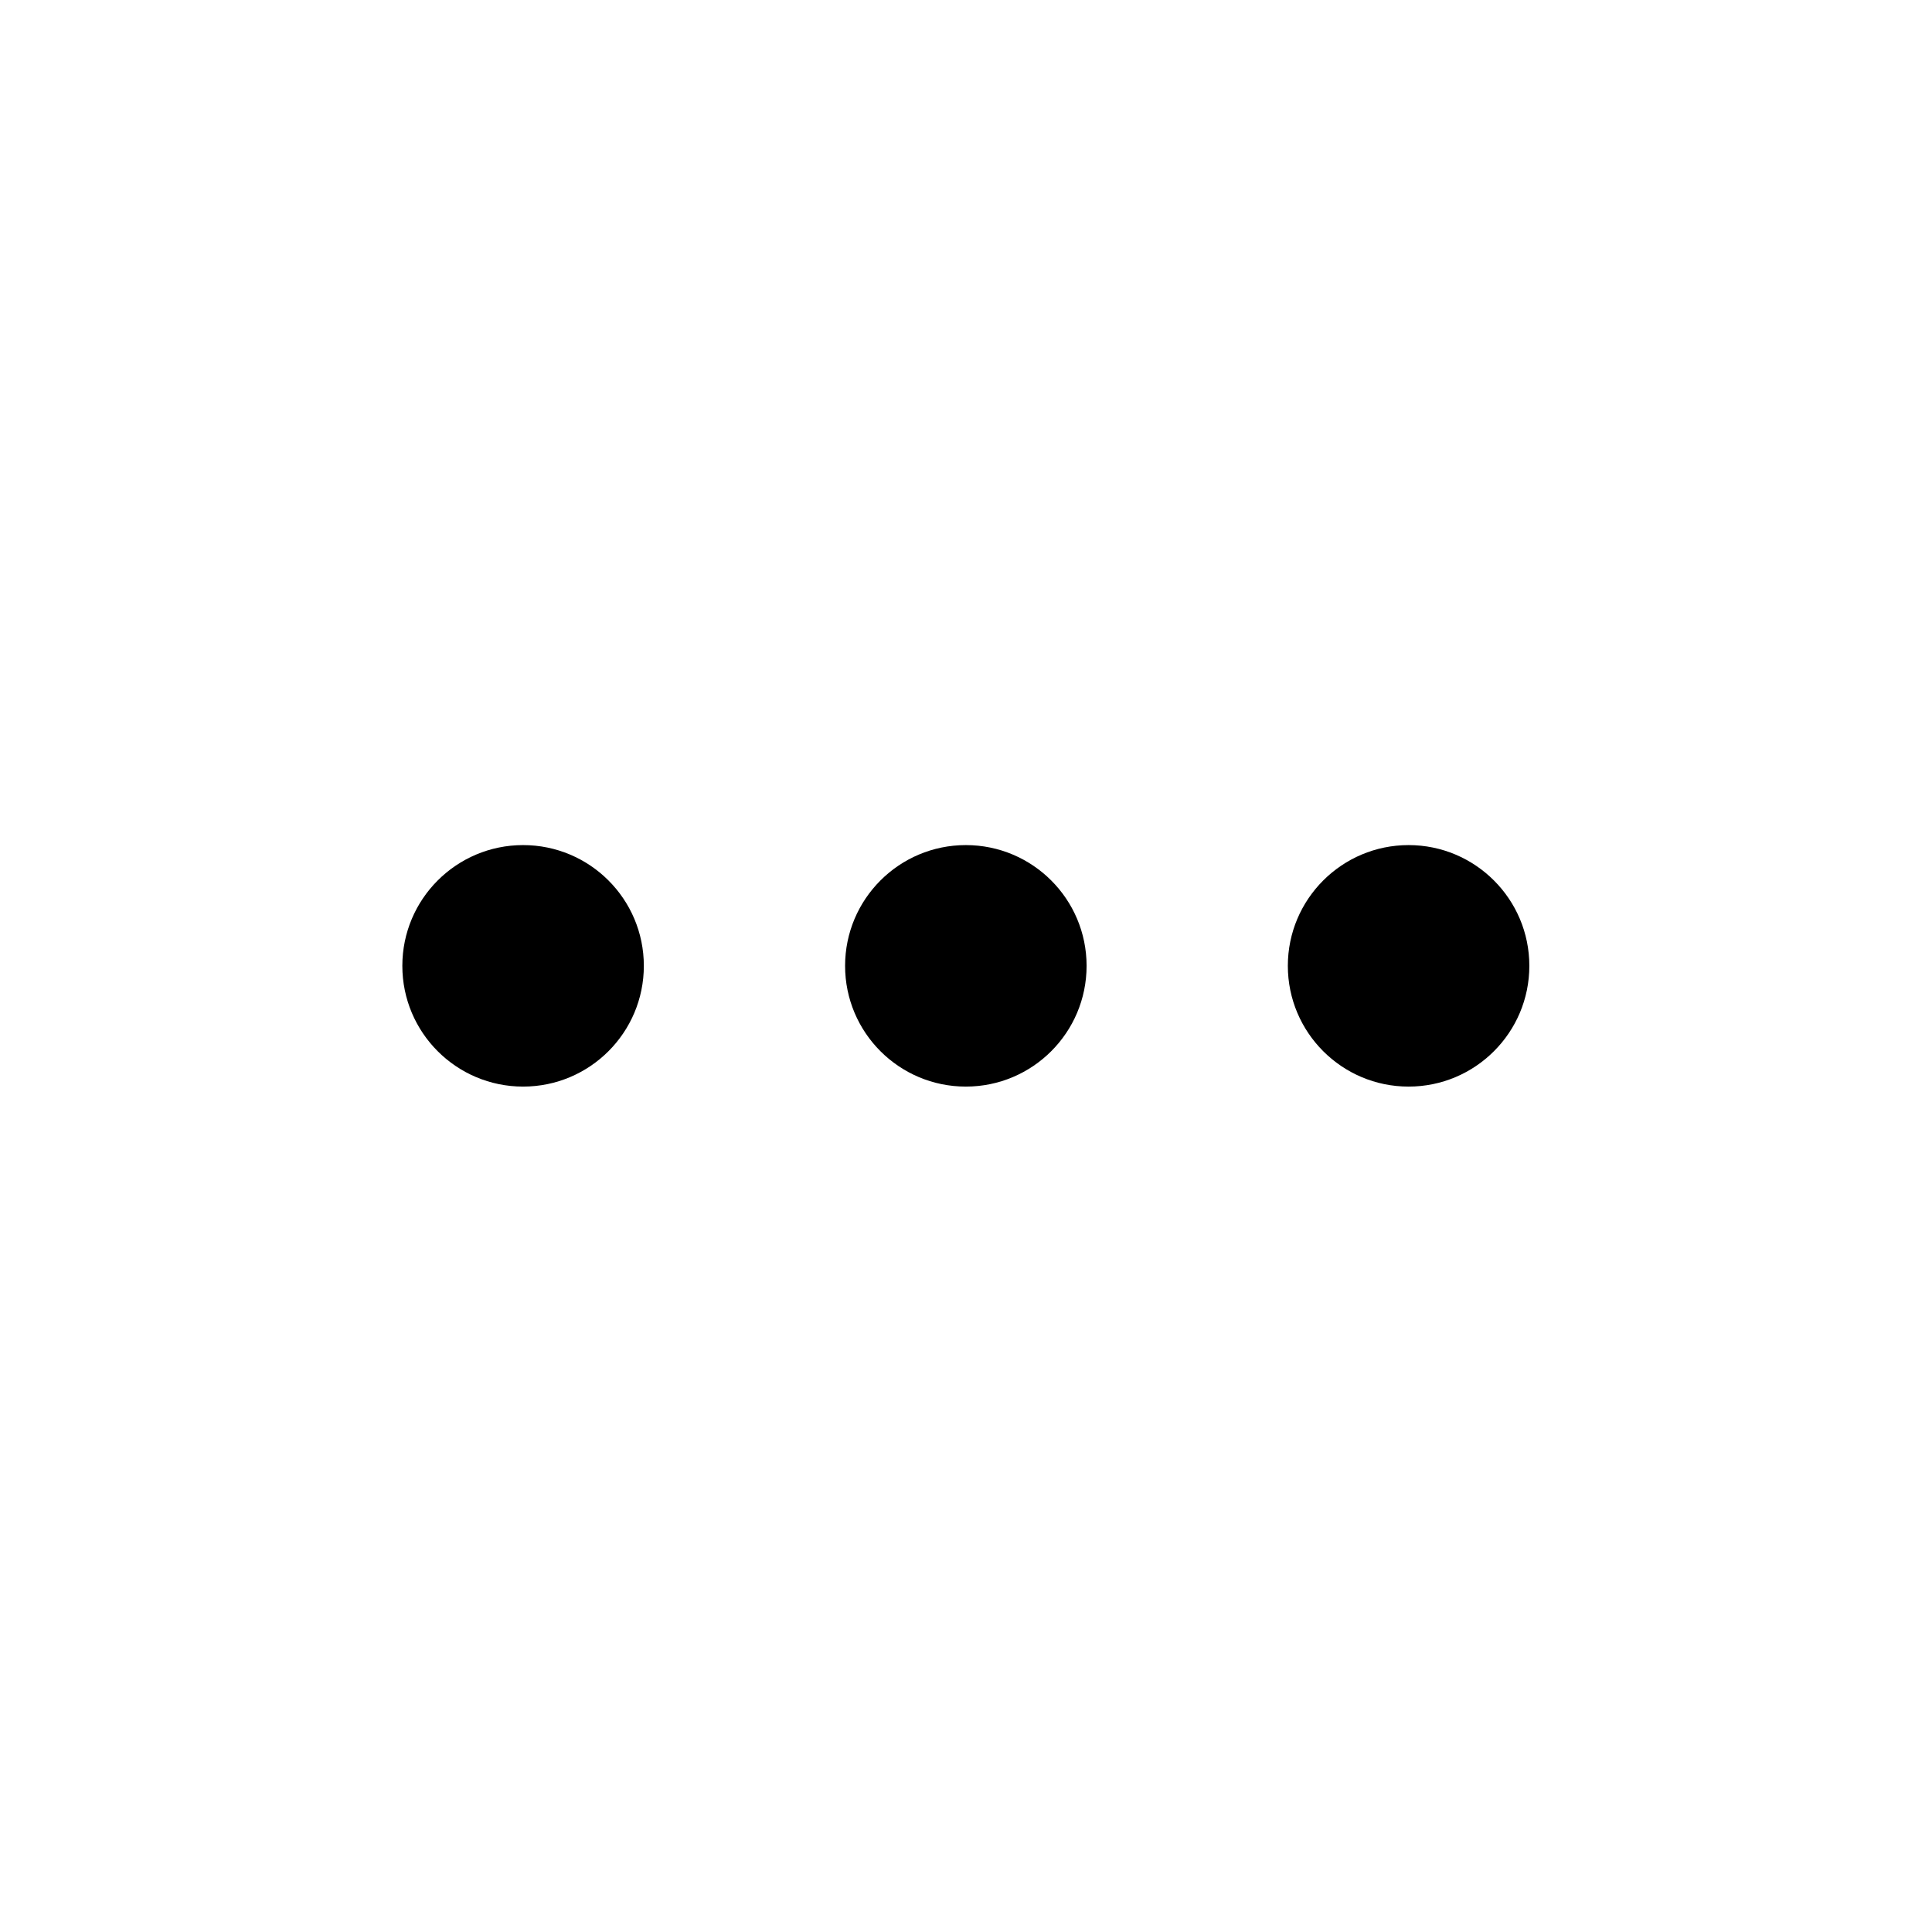 <svg width="24" height="24" viewBox="0 0 24 24" fill="none" xmlns="http://www.w3.org/2000/svg">
<circle cx="6.498" cy="11.998" r="1.5" transform="rotate(-90 6.498 11.998)" fill="currentColor"/>
<circle cx="11.998" cy="11.998" r="1.5" transform="rotate(-90 11.998 11.998)" fill="currentColor"/>
<path d="M17.498 10.498C18.326 10.498 18.998 11.17 18.998 11.998C18.998 12.826 18.326 13.498 17.498 13.498C16.67 13.498 15.998 12.826 15.998 11.998C15.998 11.17 16.67 10.498 17.498 10.498Z" fill="currentColor"/>
</svg>
